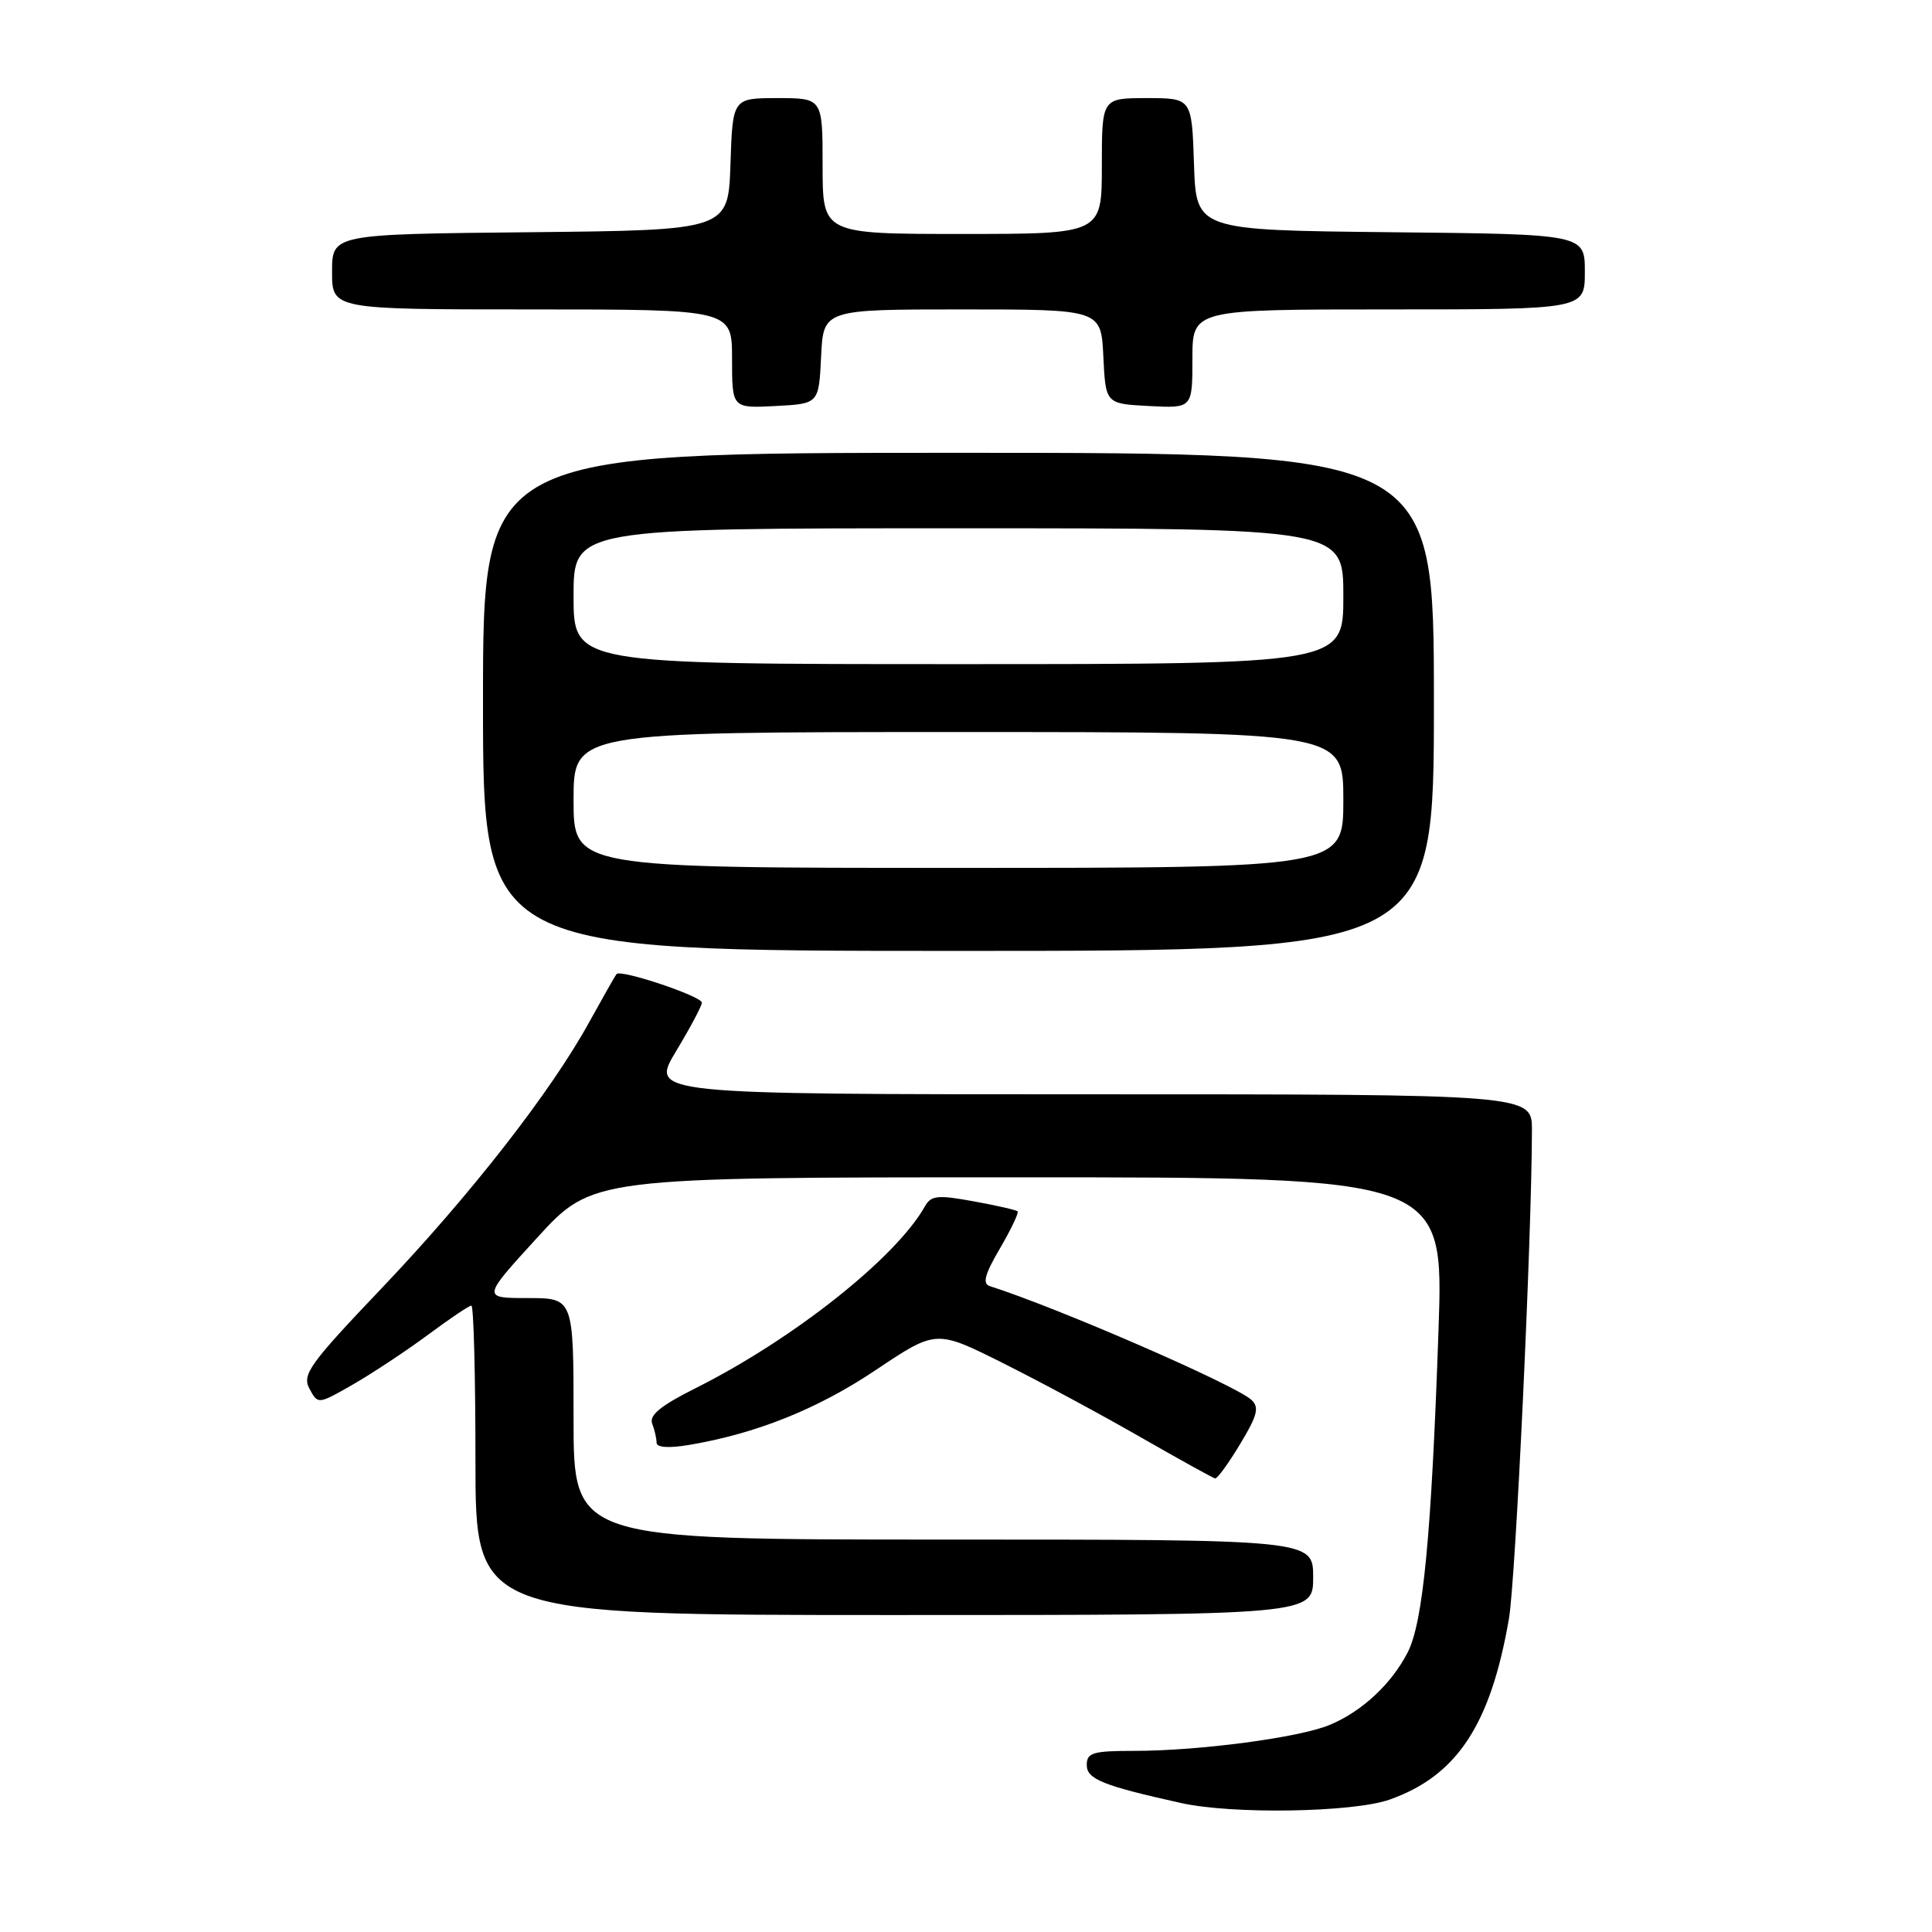 <?xml version="1.0" encoding="UTF-8" standalone="no"?>
<!DOCTYPE svg PUBLIC "-//W3C//DTD SVG 1.1//EN" "http://www.w3.org/Graphics/SVG/1.1/DTD/svg11.dtd" >
<svg xmlns="http://www.w3.org/2000/svg" xmlns:xlink="http://www.w3.org/1999/xlink" version="1.1" viewBox="0 0 256 256">
 <g >
 <path fill="currentColor"
d=" M 184.12 238.46 C 193.05 235.31 197.51 228.55 199.94 214.50 C 200.83 209.36 202.96 164.10 202.99 149.75 C 203.00 145.00 203.00 145.00 144.57 145.00 C 86.15 145.00 86.15 145.00 89.57 139.31 C 91.46 136.18 93.00 133.28 93.00 132.86 C 93.00 132.01 82.22 128.40 81.69 129.07 C 81.50 129.31 79.86 132.20 78.04 135.50 C 72.94 144.75 62.31 158.37 50.56 170.71 C 40.98 180.77 40.00 182.14 41.01 184.02 C 42.13 186.11 42.13 186.11 46.82 183.42 C 49.39 181.94 53.84 178.99 56.71 176.87 C 59.57 174.74 62.16 173.00 62.46 173.00 C 62.76 173.00 63.00 182.22 63.00 193.50 C 63.00 214.00 63.00 214.00 118.50 214.00 C 174.00 214.00 174.00 214.00 174.00 209.00 C 174.00 204.00 174.00 204.00 125.00 204.00 C 76.00 204.00 76.00 204.00 76.00 188.00 C 76.00 172.00 76.00 172.00 69.93 172.00 C 63.87 172.00 63.87 172.00 71.18 164.00 C 78.50 156.00 78.50 156.00 134.91 156.00 C 191.31 156.00 191.31 156.00 190.61 176.25 C 189.67 203.50 188.57 215.01 186.51 218.98 C 184.35 223.16 180.45 226.79 176.19 228.56 C 172.18 230.24 158.91 232.00 150.28 232.00 C 144.81 232.00 144.00 232.24 144.00 233.87 C 144.00 235.75 146.14 236.61 156.50 238.91 C 163.32 240.43 179.28 240.16 184.12 238.46 Z  M 164.32 191.35 C 166.62 187.55 166.89 186.48 165.82 185.49 C 163.66 183.50 140.13 173.27 131.16 170.42 C 130.15 170.10 130.48 168.86 132.50 165.42 C 133.97 162.90 135.02 160.69 134.84 160.51 C 134.65 160.33 132.03 159.73 129.00 159.18 C 124.25 158.31 123.37 158.40 122.56 159.84 C 118.72 166.67 105.13 177.44 92.17 183.94 C 87.55 186.25 85.99 187.53 86.42 188.64 C 86.74 189.48 87.00 190.62 87.00 191.17 C 87.00 191.80 88.60 191.91 91.25 191.47 C 100.15 189.98 108.27 186.74 116.01 181.56 C 124.03 176.19 124.03 176.19 132.76 180.55 C 137.57 182.95 145.78 187.36 151.00 190.36 C 156.22 193.35 160.73 195.85 161.01 195.90 C 161.29 195.96 162.78 193.91 164.32 191.35 Z  M 190.00 93.00 C 190.00 60.00 190.00 60.00 127.00 60.00 C 64.00 60.00 64.00 60.00 64.00 93.00 C 64.00 126.00 64.00 126.00 127.00 126.00 C 190.00 126.00 190.00 126.00 190.00 93.00 Z  M 108.80 47.25 C 109.10 41.00 109.10 41.00 127.50 41.00 C 145.90 41.00 145.90 41.00 146.20 47.25 C 146.50 53.50 146.50 53.50 152.25 53.80 C 158.00 54.10 158.00 54.10 158.00 47.55 C 158.00 41.00 158.00 41.00 184.00 41.00 C 210.00 41.00 210.00 41.00 210.00 36.02 C 210.00 31.03 210.00 31.03 184.25 30.77 C 158.50 30.50 158.50 30.50 158.21 21.75 C 157.92 13.00 157.92 13.00 151.96 13.00 C 146.00 13.00 146.00 13.00 146.00 22.00 C 146.00 31.00 146.00 31.00 127.50 31.00 C 109.00 31.00 109.00 31.00 109.00 22.00 C 109.00 13.00 109.00 13.00 103.04 13.00 C 97.08 13.00 97.08 13.00 96.79 21.75 C 96.50 30.50 96.50 30.50 70.25 30.77 C 44.00 31.03 44.00 31.03 44.00 36.02 C 44.00 41.00 44.00 41.00 70.50 41.00 C 97.00 41.00 97.00 41.00 97.00 47.55 C 97.00 54.10 97.00 54.10 102.75 53.80 C 108.50 53.50 108.50 53.50 108.80 47.25 Z  M 76.00 106.00 C 76.00 97.00 76.00 97.00 127.00 97.00 C 178.00 97.00 178.00 97.00 178.00 106.00 C 178.00 115.00 178.00 115.00 127.00 115.00 C 76.00 115.00 76.00 115.00 76.00 106.00 Z  M 76.00 79.00 C 76.00 70.00 76.00 70.00 127.00 70.00 C 178.00 70.00 178.00 70.00 178.00 79.00 C 178.00 88.00 178.00 88.00 127.00 88.00 C 76.00 88.00 76.00 88.00 76.00 79.00 Z "/>
</g>
</svg>